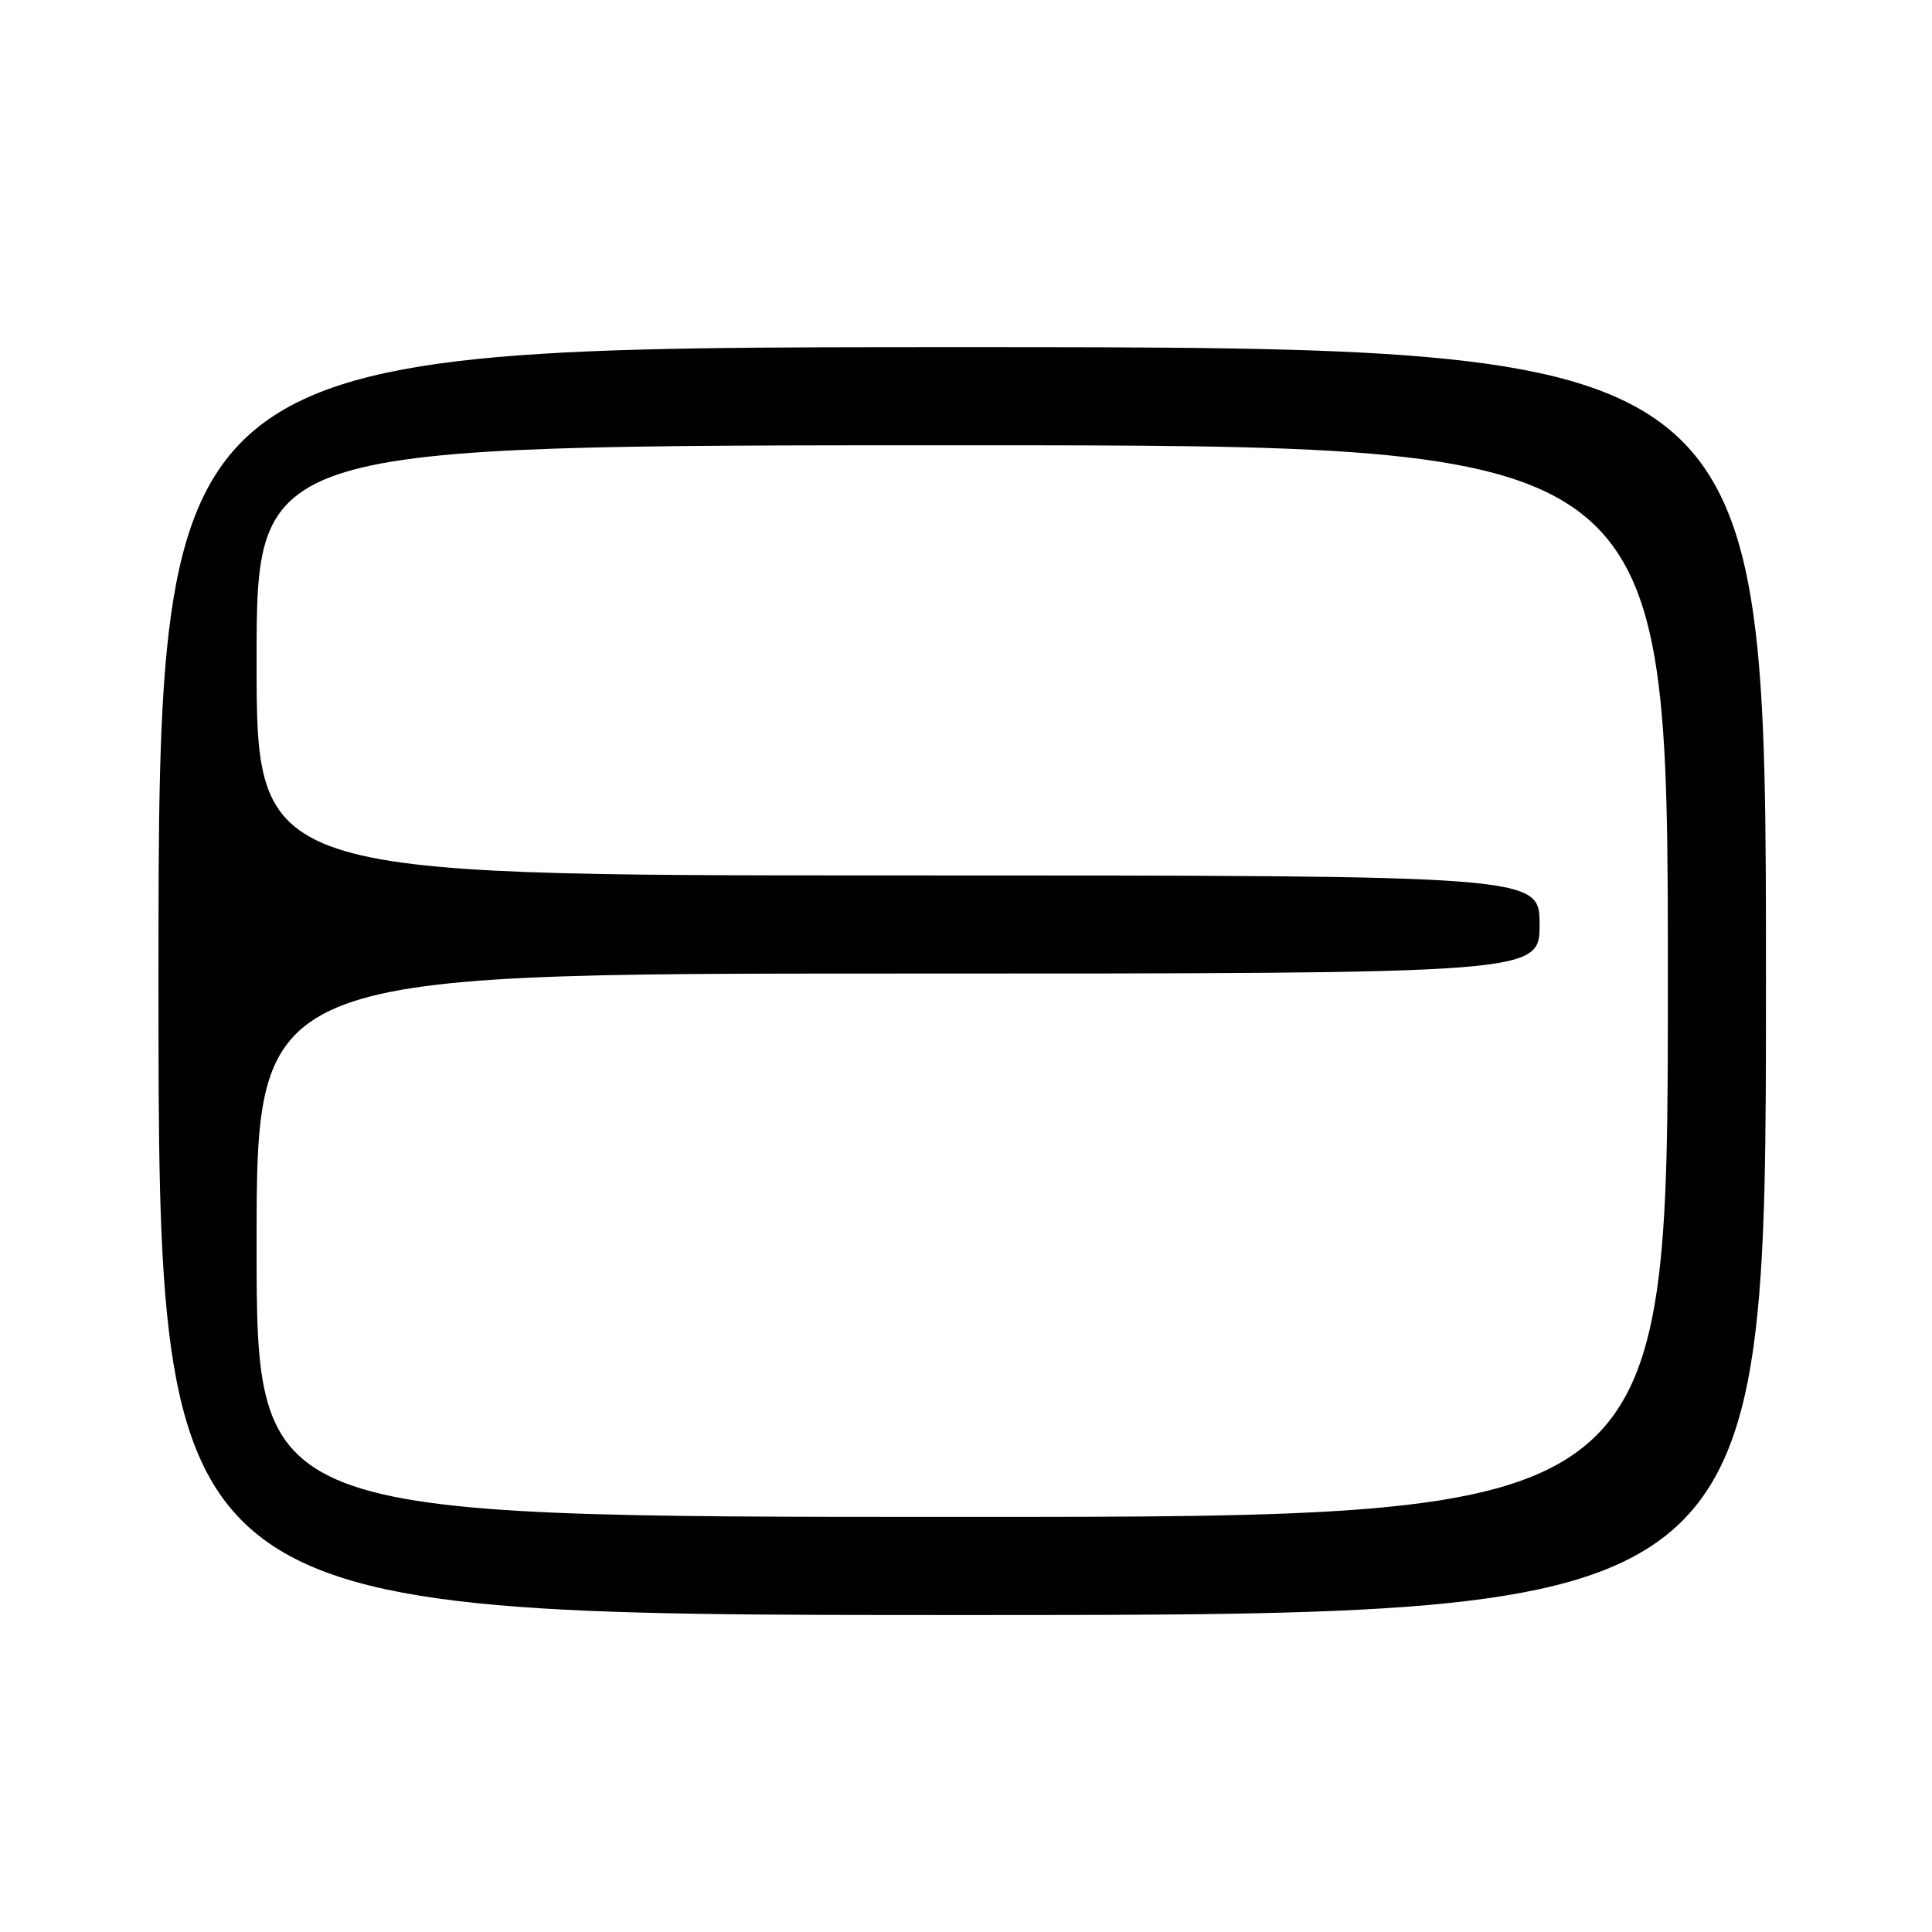 <?xml version="1.0" encoding="UTF-8" standalone="no"?>
<!DOCTYPE svg PUBLIC "-//W3C//DTD SVG 1.1//EN" "http://www.w3.org/Graphics/SVG/1.1/DTD/svg11.dtd" >
<svg xmlns="http://www.w3.org/2000/svg" xmlns:xlink="http://www.w3.org/1999/xlink" version="1.1" viewBox="0 0 256 256">
 <g >
 <path fill="currentColor"
d=" M 234.00 130.00 C 234.00 46.00 234.00 46.00 127.50 46.00 C 21.00 46.00 21.00 46.00 21.00 130.00 C 21.00 214.00 21.00 214.00 127.50 214.00 C 234.00 214.00 234.00 214.00 234.00 130.00 Z  M 34.00 165.00 C 34.00 129.00 34.00 129.00 119.00 129.00 C 204.00 129.00 204.00 129.00 204.00 122.50 C 204.00 116.00 204.00 116.00 119.00 116.00 C 34.00 116.00 34.00 116.00 34.00 87.50 C 34.00 59.00 34.00 59.00 127.50 59.00 C 221.00 59.00 221.00 59.00 221.00 130.00 C 221.00 201.00 221.00 201.00 127.50 201.00 C 34.00 201.00 34.00 201.00 34.00 165.00 Z "/>
</g>
</svg>
